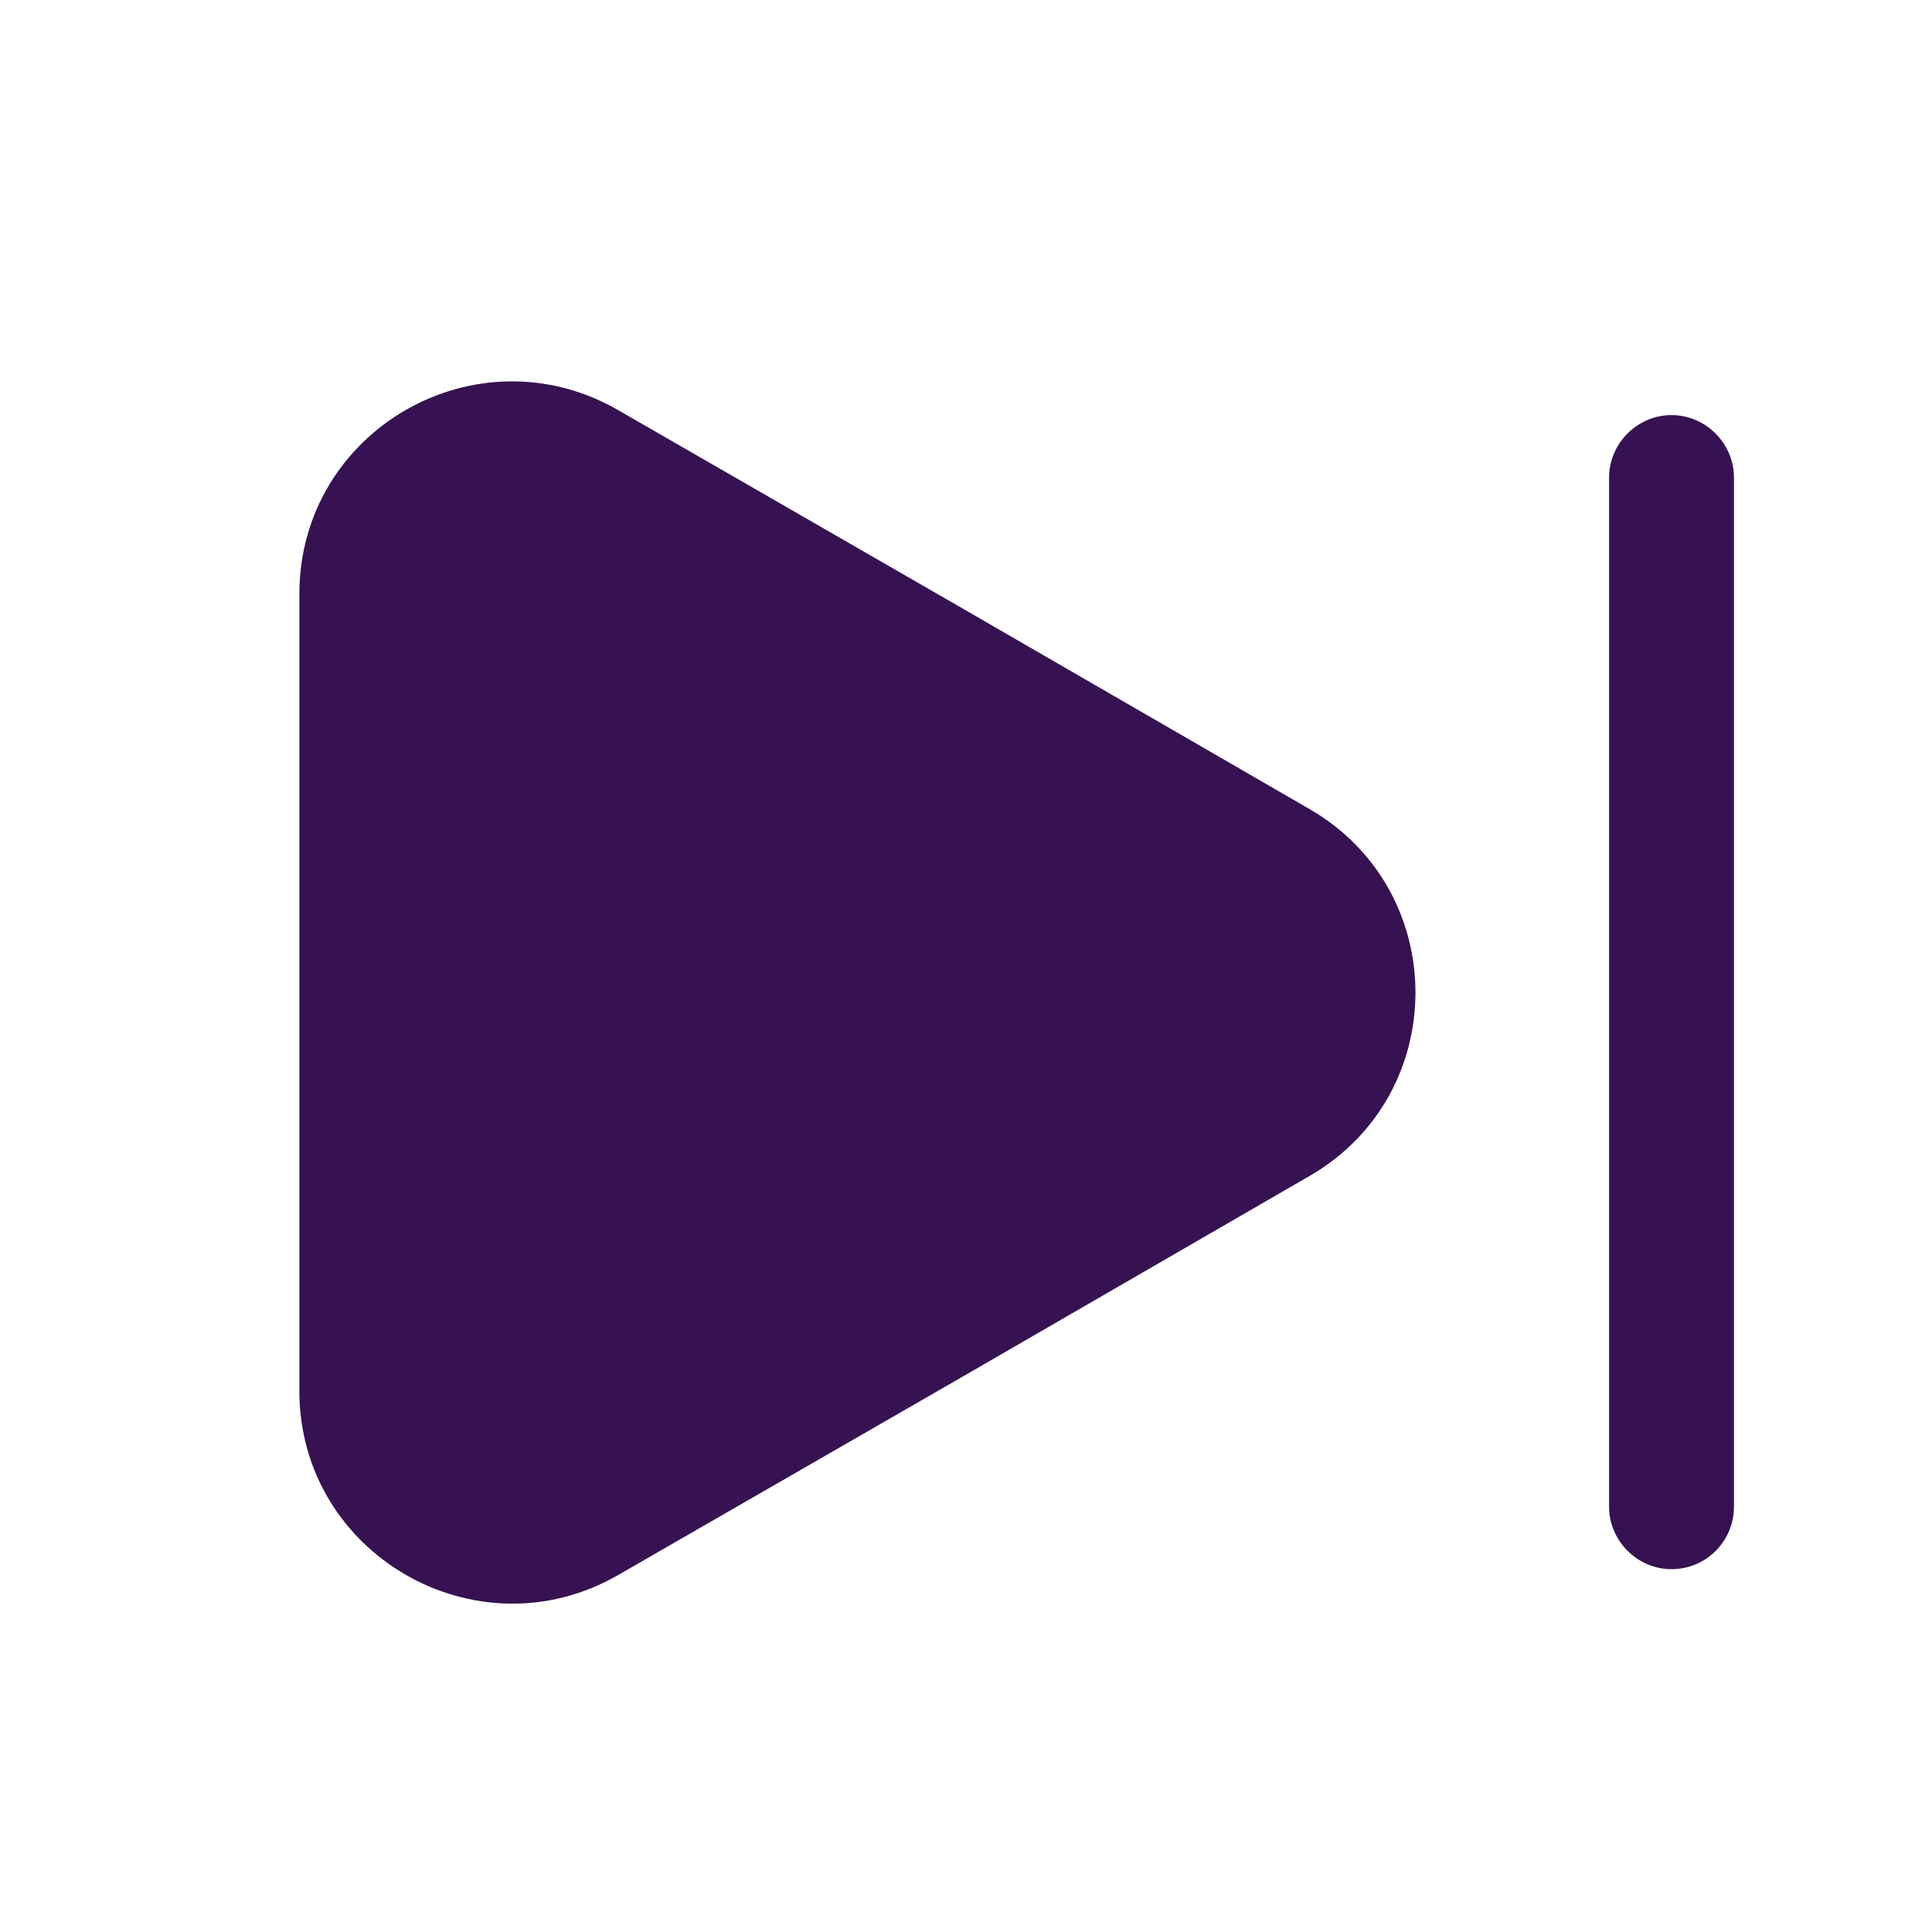 <svg width="20" height="20" viewBox="0 0 20 20" fill="none" xmlns="http://www.w3.org/2000/svg">
<path d="M3.099 6.15V14.399C3.099 16.089 4.935 17.149 6.4 16.304L9.977 14.244L13.554 12.175C15.019 11.331 15.019 9.219 13.554 8.374L9.977 6.306L6.4 4.246C4.935 3.401 3.099 4.452 3.099 6.15Z" fill="#361252"/>
<path d="M17.303 16.244C16.95 16.244 16.657 15.951 16.657 15.597V4.944C16.657 4.59 16.95 4.297 17.303 4.297C17.657 4.297 17.95 4.59 17.95 4.944V15.597C17.95 15.951 17.665 16.244 17.303 16.244Z" fill="#361252"/>
</svg>
